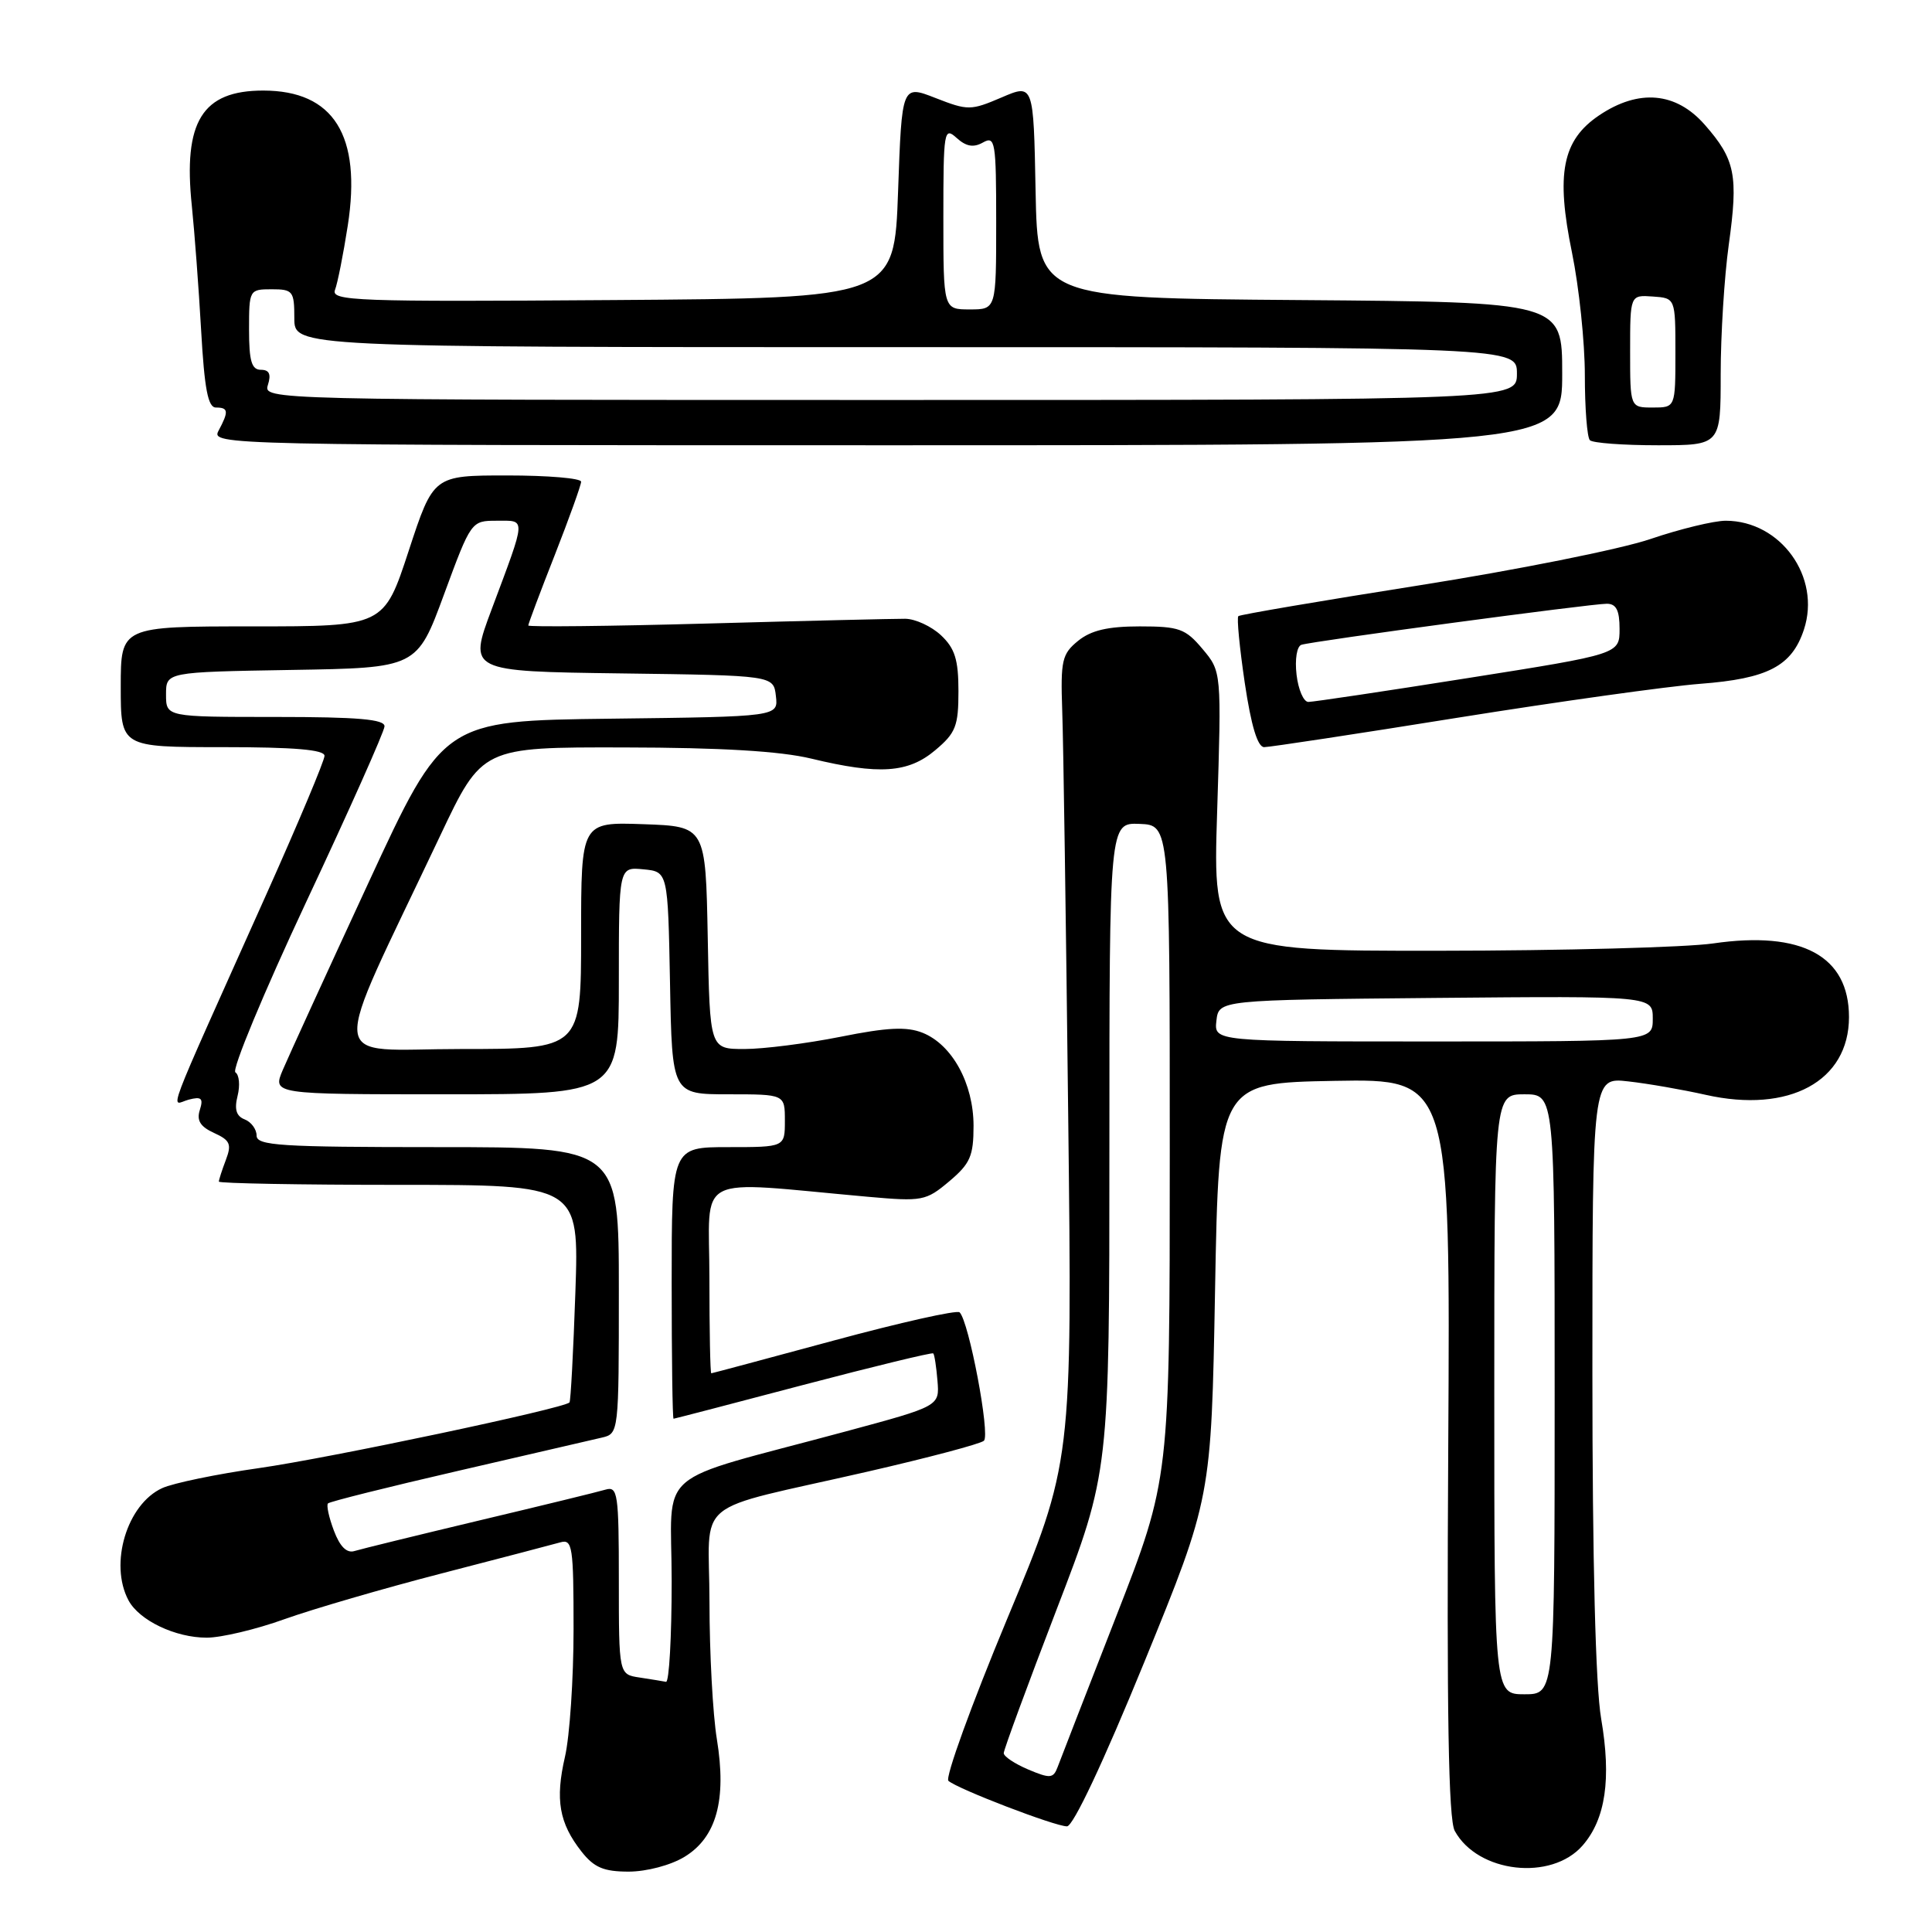<?xml version="1.0" encoding="UTF-8" standalone="no"?>
<!DOCTYPE svg PUBLIC "-//W3C//DTD SVG 1.1//EN" "http://www.w3.org/Graphics/SVG/1.1/DTD/svg11.dtd" >
<svg xmlns="http://www.w3.org/2000/svg" xmlns:xlink="http://www.w3.org/1999/xlink" version="1.1" viewBox="0 0 256 256">
 <g >
 <path fill="currentColor"
d=" M 90.70 246.04 C 94.94 243.46 96.30 238.50 94.99 230.46 C 94.45 227.18 94.01 219.01 94.01 212.30 C 94.00 198.15 91.22 200.44 115.00 194.99 C 122.97 193.16 129.89 191.33 130.37 190.91 C 131.24 190.16 128.38 175.04 127.15 173.89 C 126.79 173.56 119.30 175.24 110.50 177.62 C 101.70 180.00 94.39 181.96 94.25 181.97 C 94.11 181.99 94.00 176.31 94.00 169.37 C 94.00 155.22 91.54 156.48 115.02 158.58 C 122.21 159.22 122.69 159.13 125.77 156.54 C 128.56 154.19 129.00 153.19 129.00 149.16 C 128.99 143.57 126.17 138.42 122.25 136.85 C 120.14 136.01 117.60 136.13 111.37 137.38 C 106.90 138.27 101.17 139.00 98.64 139.00 C 94.05 139.00 94.05 139.00 93.78 124.25 C 93.50 109.50 93.50 109.50 85.25 109.21 C 77.00 108.92 77.00 108.92 77.00 123.96 C 77.00 139.00 77.00 139.00 61.05 139.00 C 43.10 139.00 43.41 142.25 58.32 110.75 C 63.88 99.00 63.88 99.00 82.69 99.04 C 95.57 99.06 103.39 99.53 107.50 100.52 C 116.49 102.69 120.34 102.43 123.92 99.41 C 126.64 97.13 127.00 96.21 127.00 91.59 C 127.00 87.41 126.53 85.91 124.69 84.18 C 123.42 82.99 121.28 82.00 119.94 81.99 C 118.60 81.98 106.81 82.26 93.75 82.62 C 80.69 82.98 70.00 83.09 70.00 82.88 C 70.00 82.66 71.57 78.47 73.50 73.57 C 75.42 68.67 77.00 64.28 77.00 63.83 C 77.00 63.37 72.60 63.00 67.21 63.00 C 57.43 63.00 57.43 63.00 54.15 73.00 C 50.87 83.00 50.87 83.00 33.43 83.00 C 16.00 83.00 16.00 83.00 16.00 91.00 C 16.00 99.00 16.00 99.00 29.50 99.00 C 39.00 99.00 43.00 99.34 43.00 100.15 C 43.00 100.78 39.55 108.99 35.34 118.40 C 21.36 149.61 22.61 146.34 25.00 145.71 C 26.69 145.27 26.97 145.52 26.48 147.07 C 26.03 148.47 26.54 149.29 28.36 150.12 C 30.49 151.09 30.72 151.61 29.93 153.69 C 29.42 155.03 29.00 156.33 29.00 156.57 C 29.00 156.80 39.74 157.00 52.86 157.00 C 76.73 157.00 76.73 157.00 76.24 171.25 C 75.97 179.09 75.62 185.65 75.46 185.83 C 74.77 186.62 43.61 193.21 34.32 194.53 C 28.73 195.32 22.95 196.52 21.50 197.18 C 16.82 199.31 14.44 207.22 17.03 212.06 C 18.46 214.72 23.23 217.00 27.39 217.00 C 29.31 217.00 33.95 215.90 37.69 214.55 C 41.44 213.21 50.80 210.48 58.50 208.49 C 66.20 206.50 73.29 204.64 74.25 204.37 C 75.85 203.91 76.00 204.91 76.00 215.86 C 76.00 222.45 75.49 230.07 74.86 232.79 C 73.55 238.47 74.09 241.57 77.05 245.34 C 78.72 247.46 79.99 248.00 83.32 248.00 C 85.70 247.99 88.88 247.15 90.70 246.04 Z  M 209.71 244.53 C 212.75 241.03 213.53 235.71 212.16 227.73 C 211.42 223.39 211.00 206.95 211.00 181.85 C 211.00 142.75 211.00 142.75 215.75 143.29 C 218.36 143.58 222.98 144.39 226.01 145.07 C 237.07 147.56 245.00 143.26 245.00 134.77 C 245.00 126.68 238.77 123.30 227.00 125.01 C 223.43 125.53 207.04 125.97 190.60 125.98 C 160.69 126.00 160.69 126.00 161.28 107.49 C 161.86 88.99 161.86 88.99 159.34 85.99 C 157.08 83.30 156.24 83.00 151.02 83.00 C 146.80 83.00 144.58 83.52 142.86 84.91 C 140.72 86.65 140.52 87.49 140.75 94.16 C 140.90 98.20 141.25 122.27 141.54 147.65 C 142.08 193.81 142.08 193.81 133.45 214.52 C 128.71 225.91 125.21 235.56 125.67 235.97 C 126.89 237.05 139.79 242.00 141.38 242.00 C 142.20 242.00 146.20 233.51 151.62 220.25 C 160.50 198.50 160.50 198.50 161.00 171.00 C 161.50 143.50 161.50 143.50 176.84 143.22 C 192.18 142.95 192.18 142.95 191.90 191.72 C 191.69 227.09 191.93 241.08 192.76 242.60 C 195.81 248.18 205.57 249.29 209.71 244.53 Z  M 193.16 95.10 C 206.55 92.96 221.00 90.94 225.27 90.61 C 234.25 89.93 237.43 88.27 239.03 83.42 C 241.32 76.47 235.96 69.01 228.67 69.00 C 227.11 69.00 222.61 70.09 218.67 71.43 C 214.73 72.77 200.93 75.53 188.00 77.57 C 175.07 79.61 164.31 81.44 164.09 81.64 C 163.86 81.83 164.25 85.82 164.94 90.50 C 165.79 96.19 166.64 99.00 167.51 99.00 C 168.23 99.00 179.78 97.25 193.16 95.10 Z  M 207.00 49.51 C 207.00 40.03 207.00 40.03 172.25 39.76 C 137.50 39.50 137.50 39.50 137.22 25.30 C 136.95 11.09 136.95 11.09 132.70 12.92 C 128.63 14.66 128.25 14.66 123.97 12.99 C 119.50 11.24 119.50 11.24 119.00 25.37 C 118.50 39.50 118.50 39.50 81.14 39.76 C 47.14 40.00 43.83 39.88 44.39 38.41 C 44.73 37.53 45.49 33.70 46.08 29.90 C 47.94 17.94 44.22 12.00 34.87 12.00 C 26.79 12.00 24.25 16.11 25.42 27.29 C 25.77 30.70 26.33 38.11 26.65 43.75 C 27.09 51.54 27.56 54.00 28.61 54.00 C 30.27 54.00 30.33 54.51 28.96 57.07 C 27.94 58.97 29.25 59.00 117.46 59.00 C 207.00 59.00 207.00 59.00 207.00 49.51 Z  M 228.00 49.57 C 228.00 44.39 228.48 36.67 229.07 32.43 C 230.35 23.22 229.94 21.14 225.88 16.52 C 222.08 12.19 217.15 11.75 211.90 15.28 C 207.01 18.57 206.14 23.00 208.30 33.49 C 209.23 38.04 210.00 45.34 210.00 49.72 C 210.00 54.09 210.30 57.97 210.67 58.33 C 211.03 58.70 215.08 59.00 219.67 59.00 C 228.00 59.00 228.00 59.00 228.00 49.57 Z  M 84.75 222.28 C 82.00 221.87 82.00 221.87 82.00 209.37 C 82.00 197.93 81.85 196.91 80.25 197.38 C 79.29 197.67 71.75 199.51 63.50 201.47 C 55.25 203.44 47.81 205.26 46.97 205.52 C 45.95 205.84 45.04 204.94 44.24 202.81 C 43.58 201.06 43.23 199.44 43.46 199.21 C 43.69 198.97 51.45 197.03 60.69 194.90 C 69.94 192.77 78.51 190.78 79.75 190.49 C 81.99 189.97 82.00 189.84 82.00 170.98 C 82.00 152.00 82.00 152.00 58.00 152.00 C 37.11 152.00 34.00 151.80 34.00 150.47 C 34.00 149.63 33.29 148.67 32.43 148.33 C 31.31 147.90 31.03 147.00 31.48 145.21 C 31.83 143.82 31.70 142.42 31.19 142.09 C 30.69 141.77 34.91 131.60 40.58 119.50 C 46.26 107.40 50.92 96.94 50.95 96.25 C 50.99 95.31 47.46 95.00 36.50 95.00 C 22.00 95.00 22.00 95.00 22.00 92.02 C 22.00 89.05 22.00 89.05 38.62 88.77 C 55.25 88.50 55.25 88.50 58.84 78.75 C 62.42 69.03 62.45 69.00 65.83 69.00 C 69.74 69.00 69.78 68.35 65.15 80.73 C 62.07 88.96 62.07 88.96 82.28 89.23 C 102.50 89.50 102.50 89.50 102.81 92.23 C 103.13 94.96 103.13 94.96 80.94 95.23 C 58.76 95.50 58.76 95.50 48.81 117.00 C 43.34 128.82 38.24 139.96 37.48 141.75 C 36.10 145.00 36.10 145.00 59.05 145.00 C 82.00 145.00 82.00 145.00 82.00 129.94 C 82.00 114.87 82.00 114.87 85.25 115.19 C 88.50 115.50 88.50 115.50 88.78 130.25 C 89.05 145.00 89.05 145.00 96.53 145.00 C 104.00 145.00 104.00 145.00 104.00 148.50 C 104.00 152.00 104.00 152.00 96.50 152.00 C 89.00 152.00 89.00 152.00 89.00 170.00 C 89.00 179.90 89.11 187.99 89.25 187.99 C 89.39 187.98 97.13 185.97 106.44 183.51 C 115.76 181.06 123.51 179.18 123.66 179.33 C 123.82 179.48 124.07 181.12 124.22 182.96 C 124.50 186.32 124.50 186.32 112.00 189.69 C 86.12 196.67 89.00 194.18 89.00 209.53 C 89.00 216.94 88.66 222.93 88.25 222.85 C 87.84 222.77 86.26 222.51 84.75 222.28 Z  M 136.25 234.47 C 134.46 233.71 133.00 232.74 133.00 232.30 C 133.00 231.86 136.15 223.30 140.00 213.28 C 147.00 195.07 147.00 195.07 147.00 152.04 C 147.00 109.01 147.00 109.01 151.00 109.17 C 155.00 109.33 155.00 109.33 155.00 152.65 C 155.00 195.97 155.00 195.97 147.88 214.23 C 143.96 224.28 140.47 233.25 140.13 234.17 C 139.57 235.65 139.14 235.69 136.25 234.47 Z  M 198.00 184.75 C 198.00 145.00 198.00 145.00 202.00 145.00 C 206.00 145.00 206.00 145.00 206.00 184.75 C 206.00 224.50 206.00 224.50 202.00 224.50 C 198.00 224.50 198.00 224.50 198.00 184.75 Z  M 161.18 135.25 C 161.50 132.50 161.50 132.50 190.25 132.23 C 219.00 131.97 219.00 131.97 219.00 134.98 C 219.00 138.00 219.00 138.00 189.93 138.00 C 160.87 138.00 160.87 138.00 161.18 135.25 Z  M 171.80 89.40 C 171.56 87.37 171.84 85.64 172.44 85.44 C 173.87 84.96 210.76 80.00 212.91 80.00 C 214.16 80.00 214.60 80.87 214.60 83.33 C 214.60 86.67 214.60 86.67 194.55 89.84 C 183.52 91.59 173.99 93.01 173.36 93.01 C 172.73 93.00 172.03 91.38 171.80 89.40 Z  M 35.50 51.00 C 35.95 49.58 35.68 49.00 34.57 49.00 C 33.34 49.00 33.00 47.84 33.00 43.67 C 33.00 38.41 33.04 38.33 36.00 38.33 C 38.81 38.33 39.00 38.57 39.00 42.17 C 39.00 46.00 39.00 46.00 120.00 46.00 C 201.00 46.00 201.00 46.00 201.00 49.50 C 201.00 53.00 201.00 53.00 117.93 53.00 C 35.32 53.00 34.87 52.99 35.50 51.00 Z  M 125.00 28.85 C 125.00 17.33 125.09 16.77 126.75 18.27 C 128.02 19.42 128.99 19.59 130.25 18.88 C 131.87 17.97 132.00 18.75 132.00 29.45 C 132.00 41.00 132.00 41.00 128.50 41.00 C 125.00 41.00 125.00 41.00 125.00 28.85 Z  M 216.00 46.54 C 216.00 39.08 216.00 39.08 219.00 39.29 C 222.00 39.50 222.00 39.50 222.00 46.75 C 222.00 54.00 222.00 54.00 219.00 54.00 C 216.00 54.00 216.00 54.00 216.00 46.54 Z "/>
</g>
</svg>